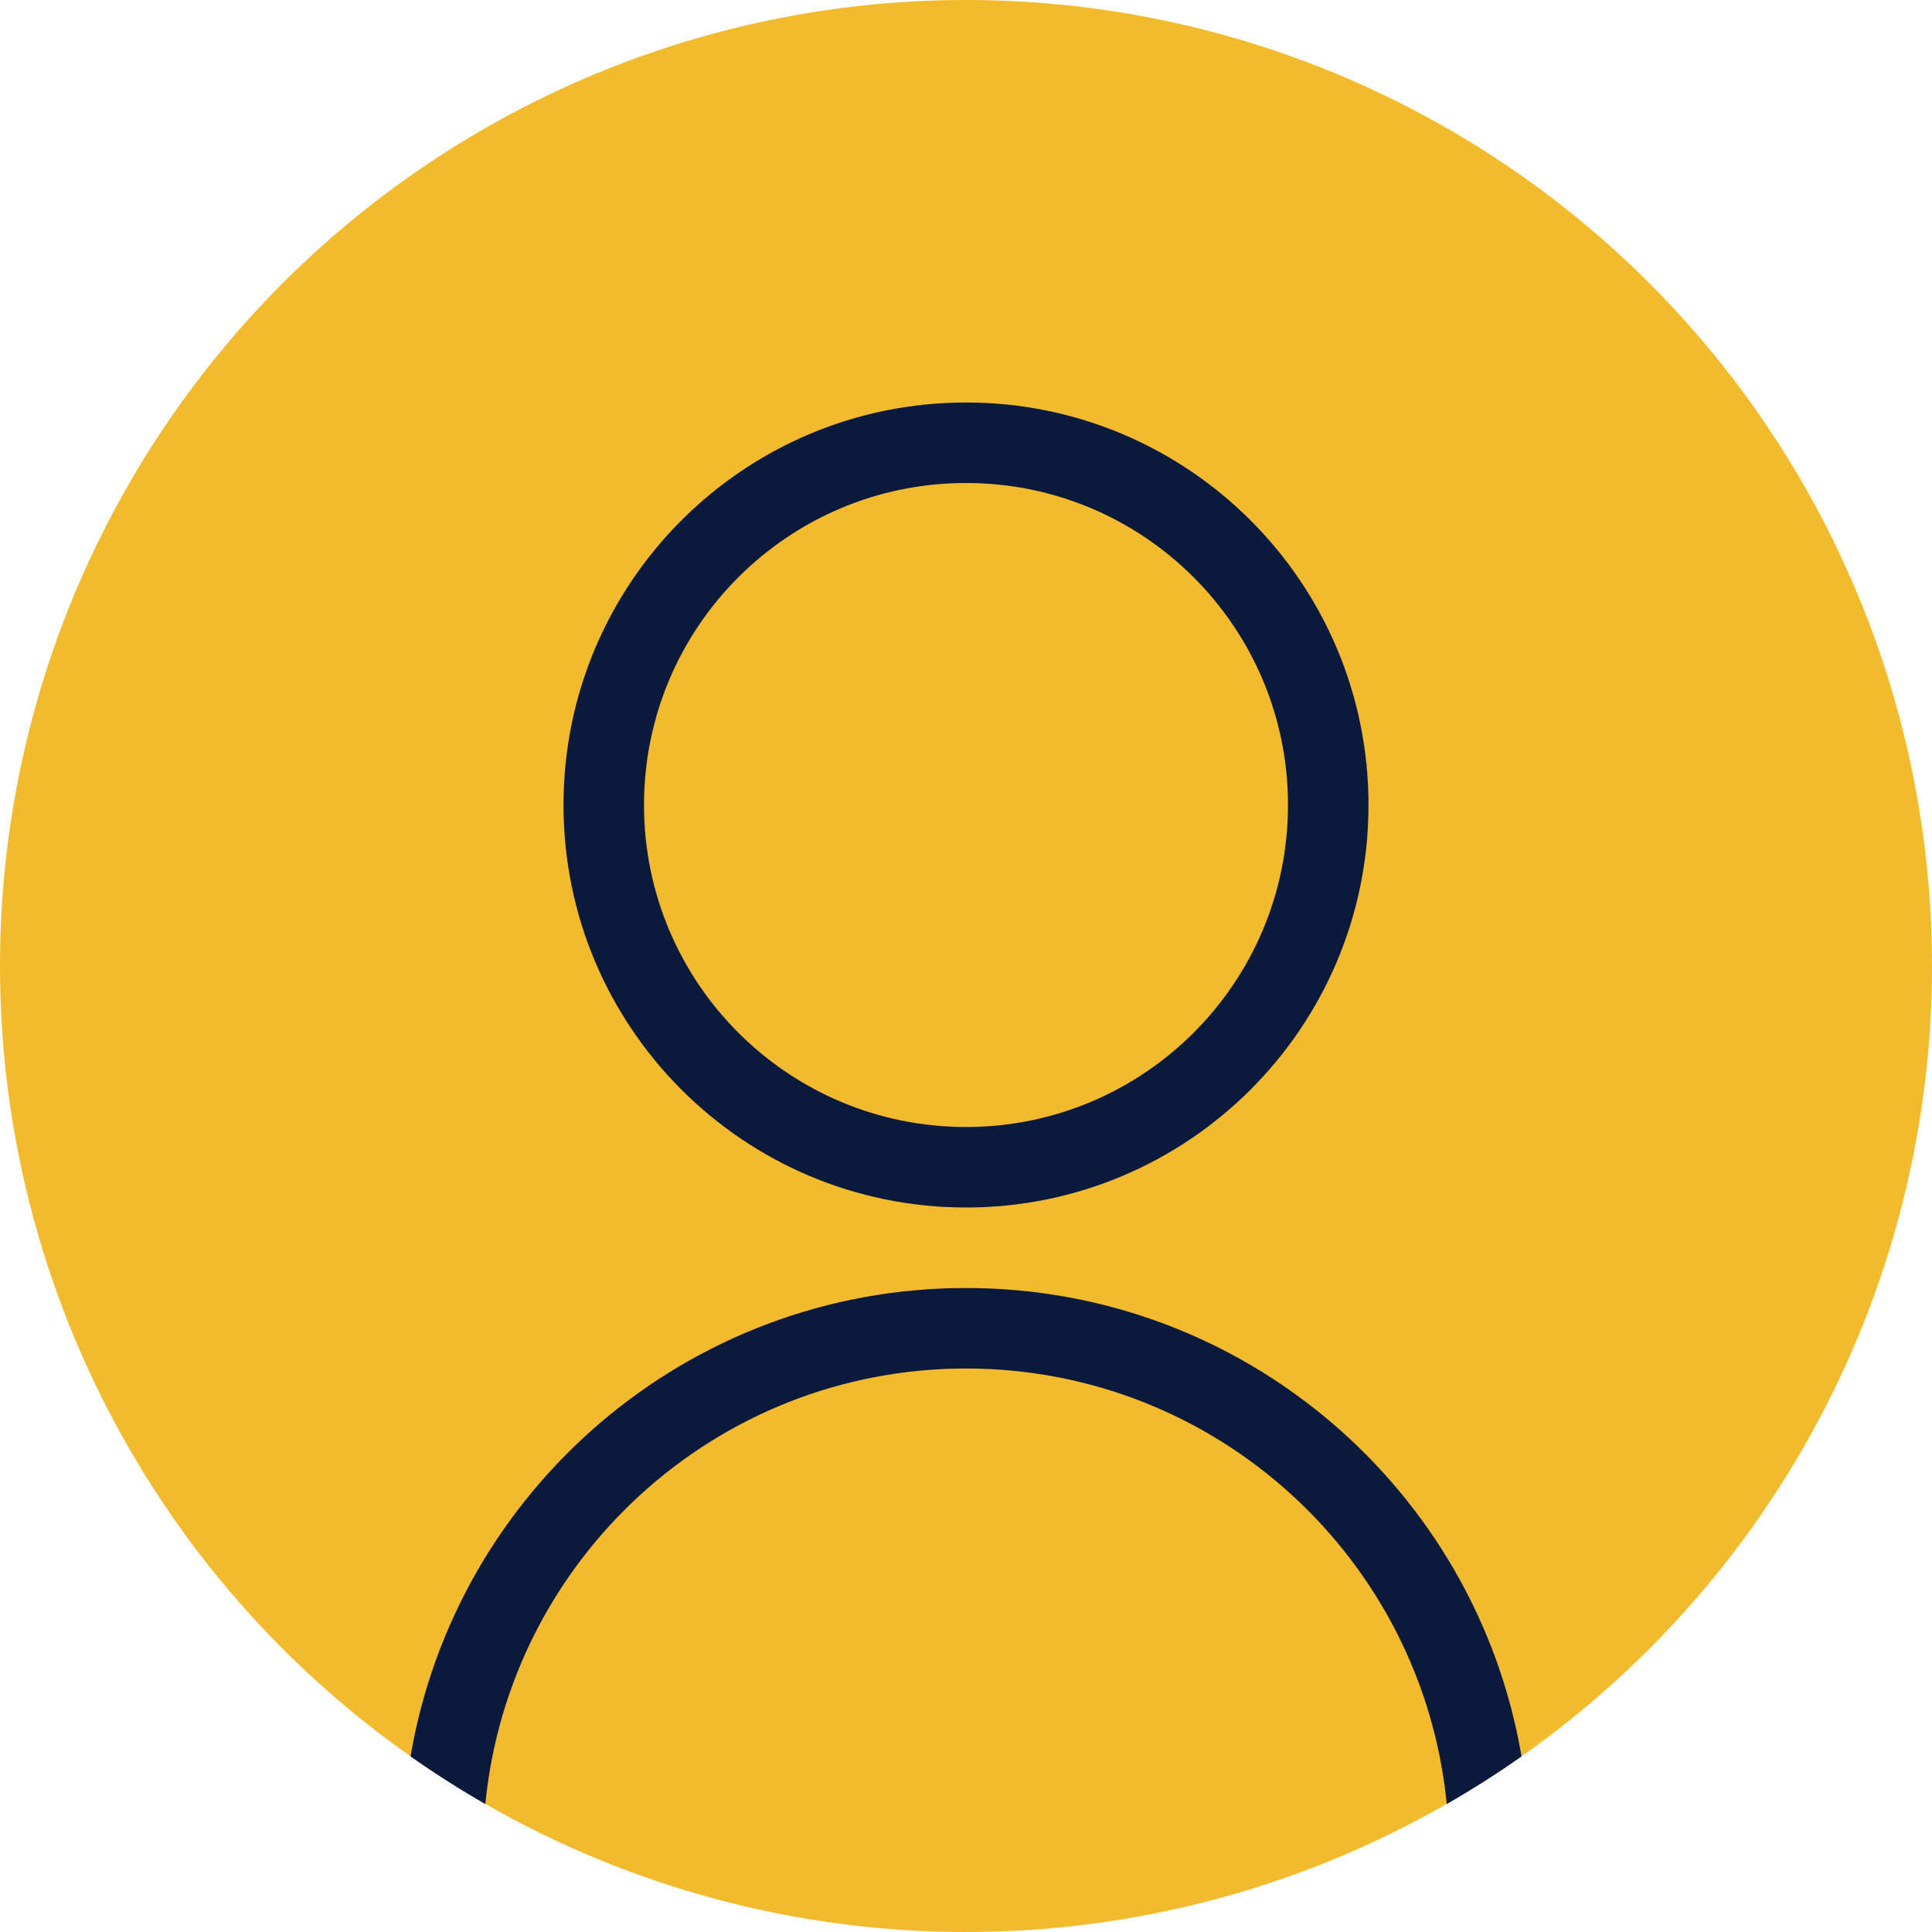 <svg width="24" height="24" viewBox="0 0 24 24" fill="none" xmlns="http://www.w3.org/2000/svg">
<circle cx="12" cy="12" r="12" fill="#F2BA2D"/>
<path fill-rule="evenodd" clip-rule="evenodd" d="M5.1 21.819C5.661 18.515 8.537 16 12 16C15.464 16 18.34 18.515 18.901 21.819C18.601 22.03 18.291 22.227 17.972 22.411C17.676 19.374 15.115 17 12 17C8.885 17 6.325 19.374 6.029 22.411C5.71 22.227 5.4 22.03 5.1 21.819Z" fill="#0B193D"/>
<path fill-rule="evenodd" clip-rule="evenodd" d="M12 15C14.761 15 17 12.761 17 10C17 7.239 14.761 5 12 5C9.239 5 7 7.239 7 10C7 12.761 9.239 15 12 15ZM12 14C14.209 14 16 12.209 16 10C16 7.791 14.209 6 12 6C9.791 6 8 7.791 8 10C8 12.209 9.791 14 12 14Z" fill="#0B193D"/>
</svg>
